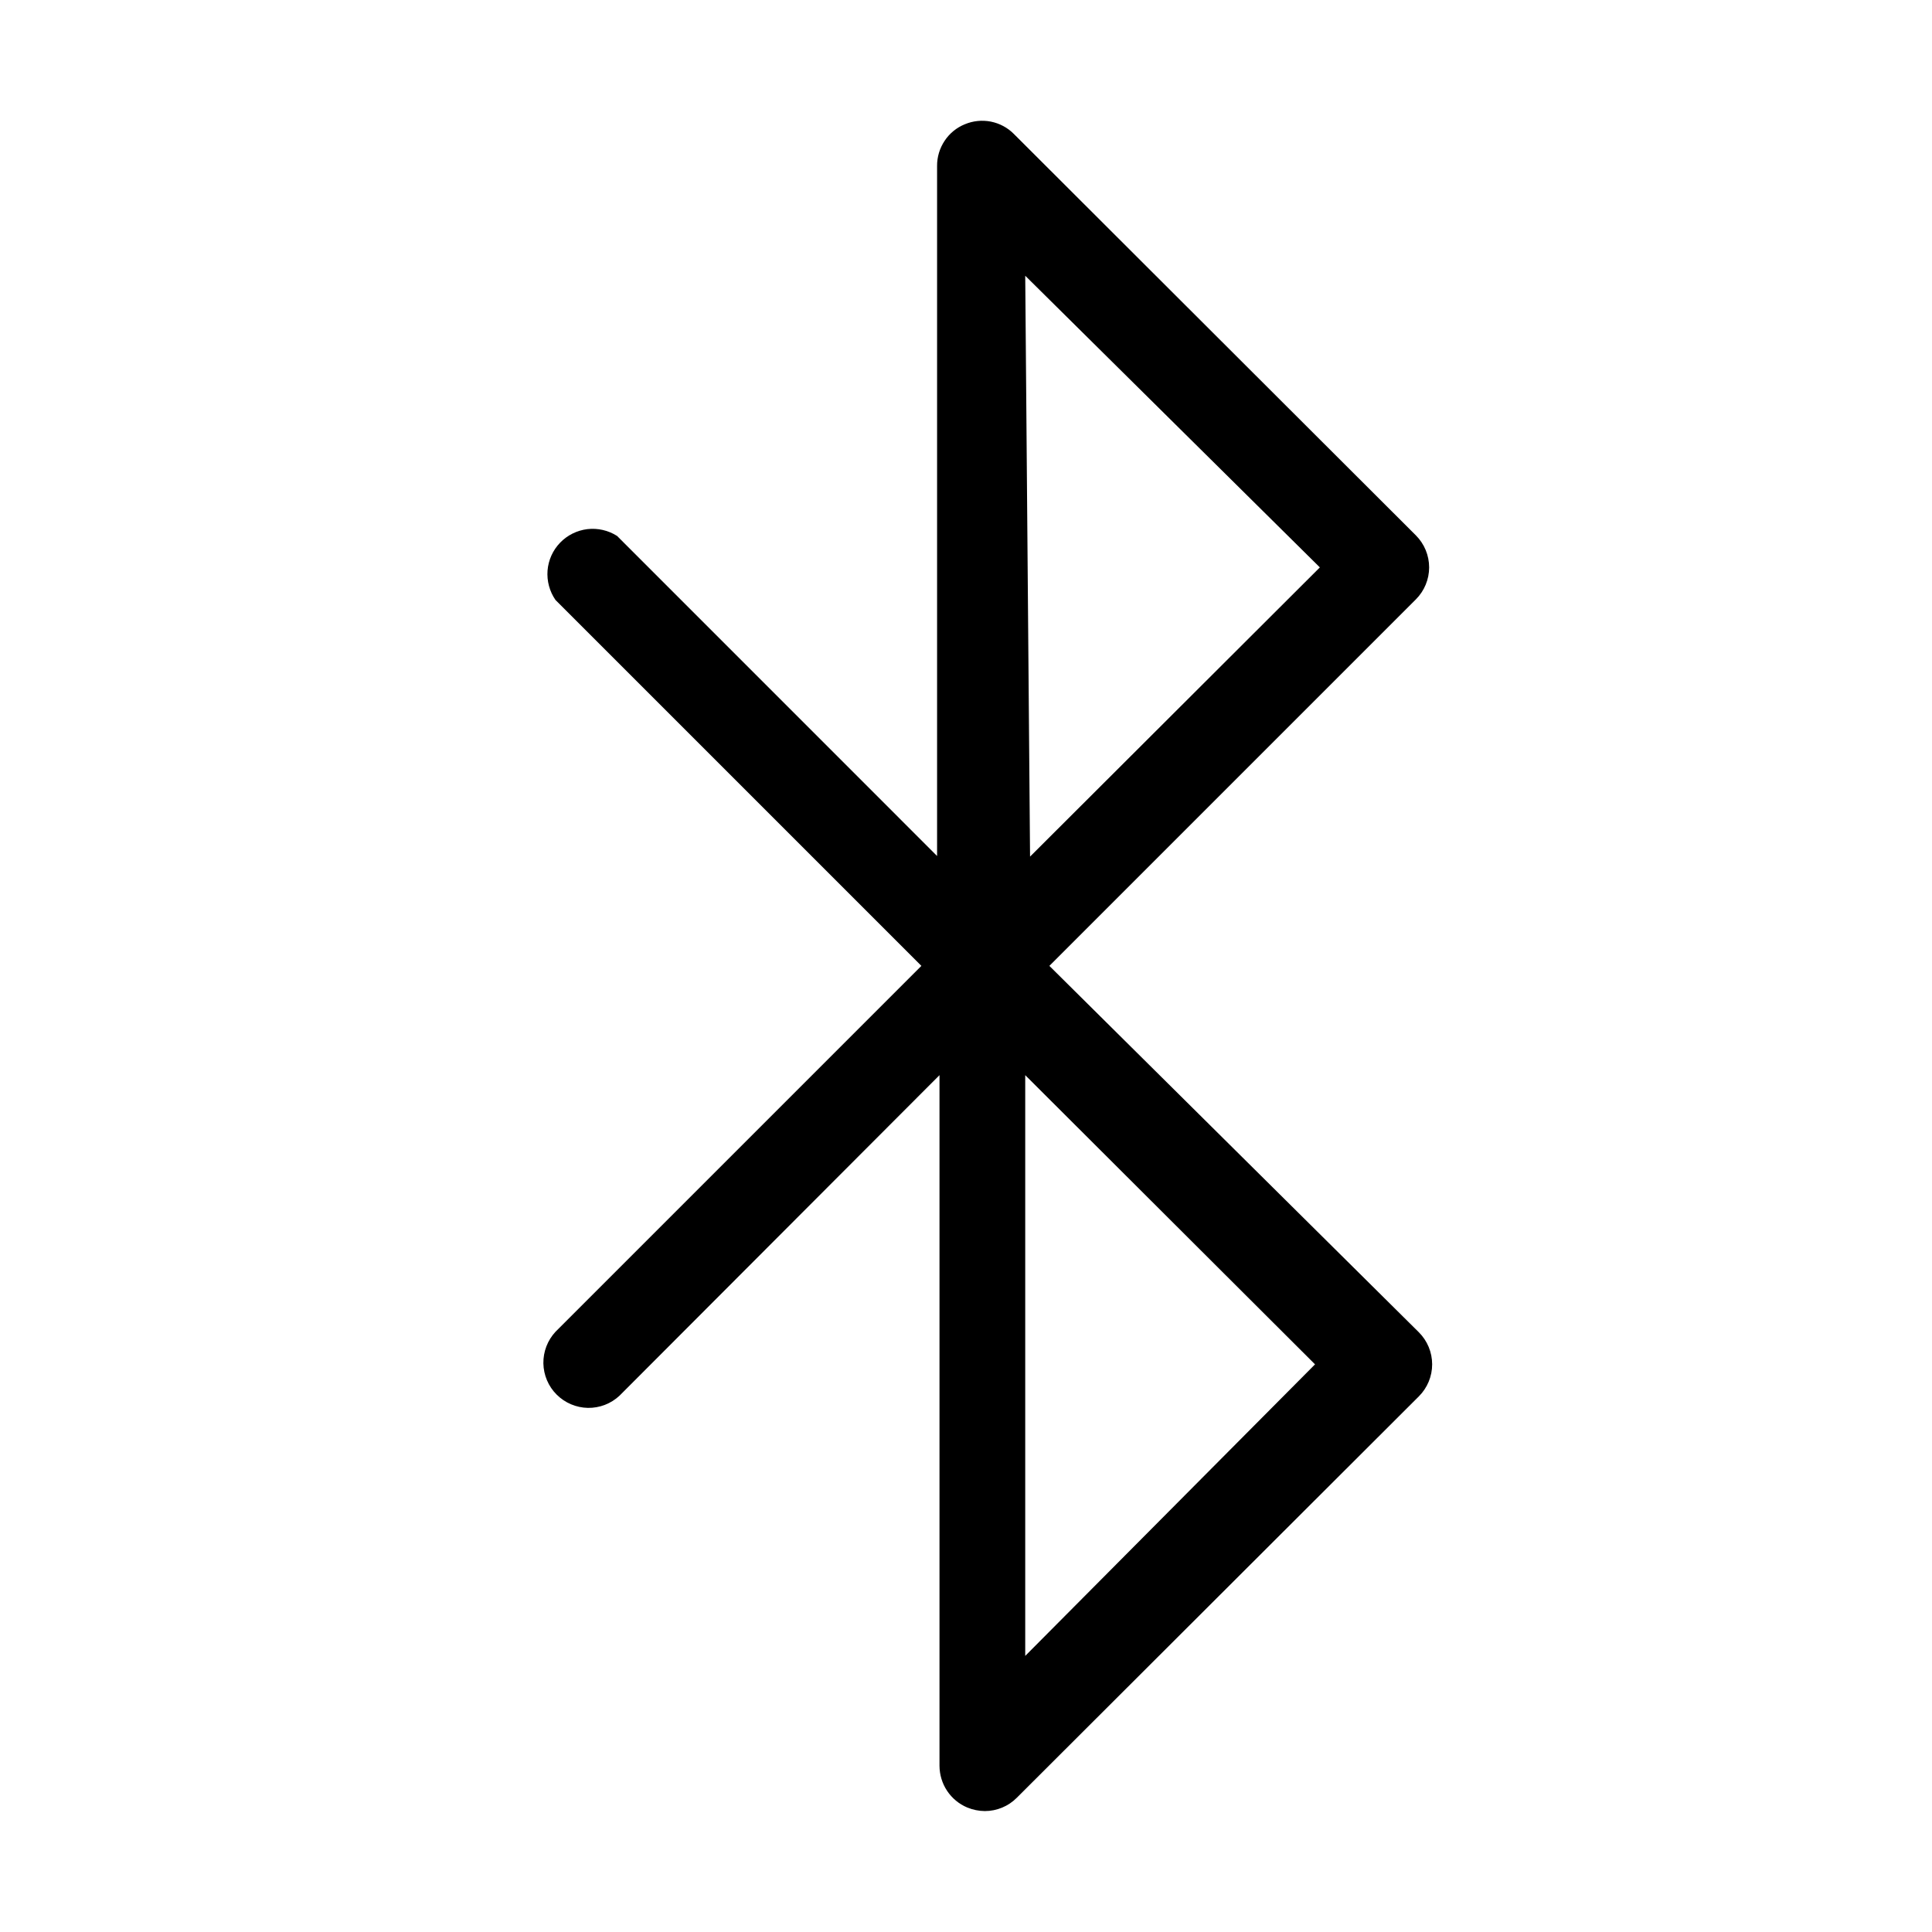 <svg width="32" height="32" viewBox="0 0 32 32" fill="none" xmlns="http://www.w3.org/2000/svg">
<path d="M17.381 15.998L23.451 9.928C23.592 9.787 23.671 9.596 23.671 9.398C23.671 9.199 23.592 9.008 23.451 8.867L16.791 2.217C16.688 2.113 16.555 2.043 16.411 2.014C16.266 1.986 16.117 2.001 15.981 2.058C15.845 2.113 15.727 2.209 15.646 2.332C15.564 2.455 15.52 2.6 15.521 2.748V14.178L10.221 8.877C10.075 8.784 9.901 8.744 9.729 8.764C9.557 8.785 9.397 8.864 9.277 8.989C9.156 9.114 9.083 9.277 9.069 9.45C9.056 9.623 9.102 9.795 9.201 9.938L15.261 15.998L9.201 22.058C9.069 22.2 8.997 22.388 9 22.582C9.004 22.776 9.082 22.962 9.22 23.099C9.357 23.236 9.542 23.315 9.737 23.319C9.931 23.322 10.119 23.25 10.261 23.117L15.561 17.808V29.247C15.562 29.395 15.605 29.539 15.687 29.662C15.769 29.785 15.885 29.881 16.021 29.938C16.113 29.976 16.212 29.996 16.311 29.997C16.51 29.997 16.701 29.918 16.841 29.777L23.501 23.128C23.642 22.987 23.721 22.796 23.721 22.598C23.721 22.399 23.642 22.208 23.501 22.067L17.381 15.998ZM21.861 9.398L17.061 14.188L16.981 4.567L21.861 9.398ZM16.981 27.427V17.808L21.781 22.598L16.981 27.427Z" fill="black"/>
</svg>
